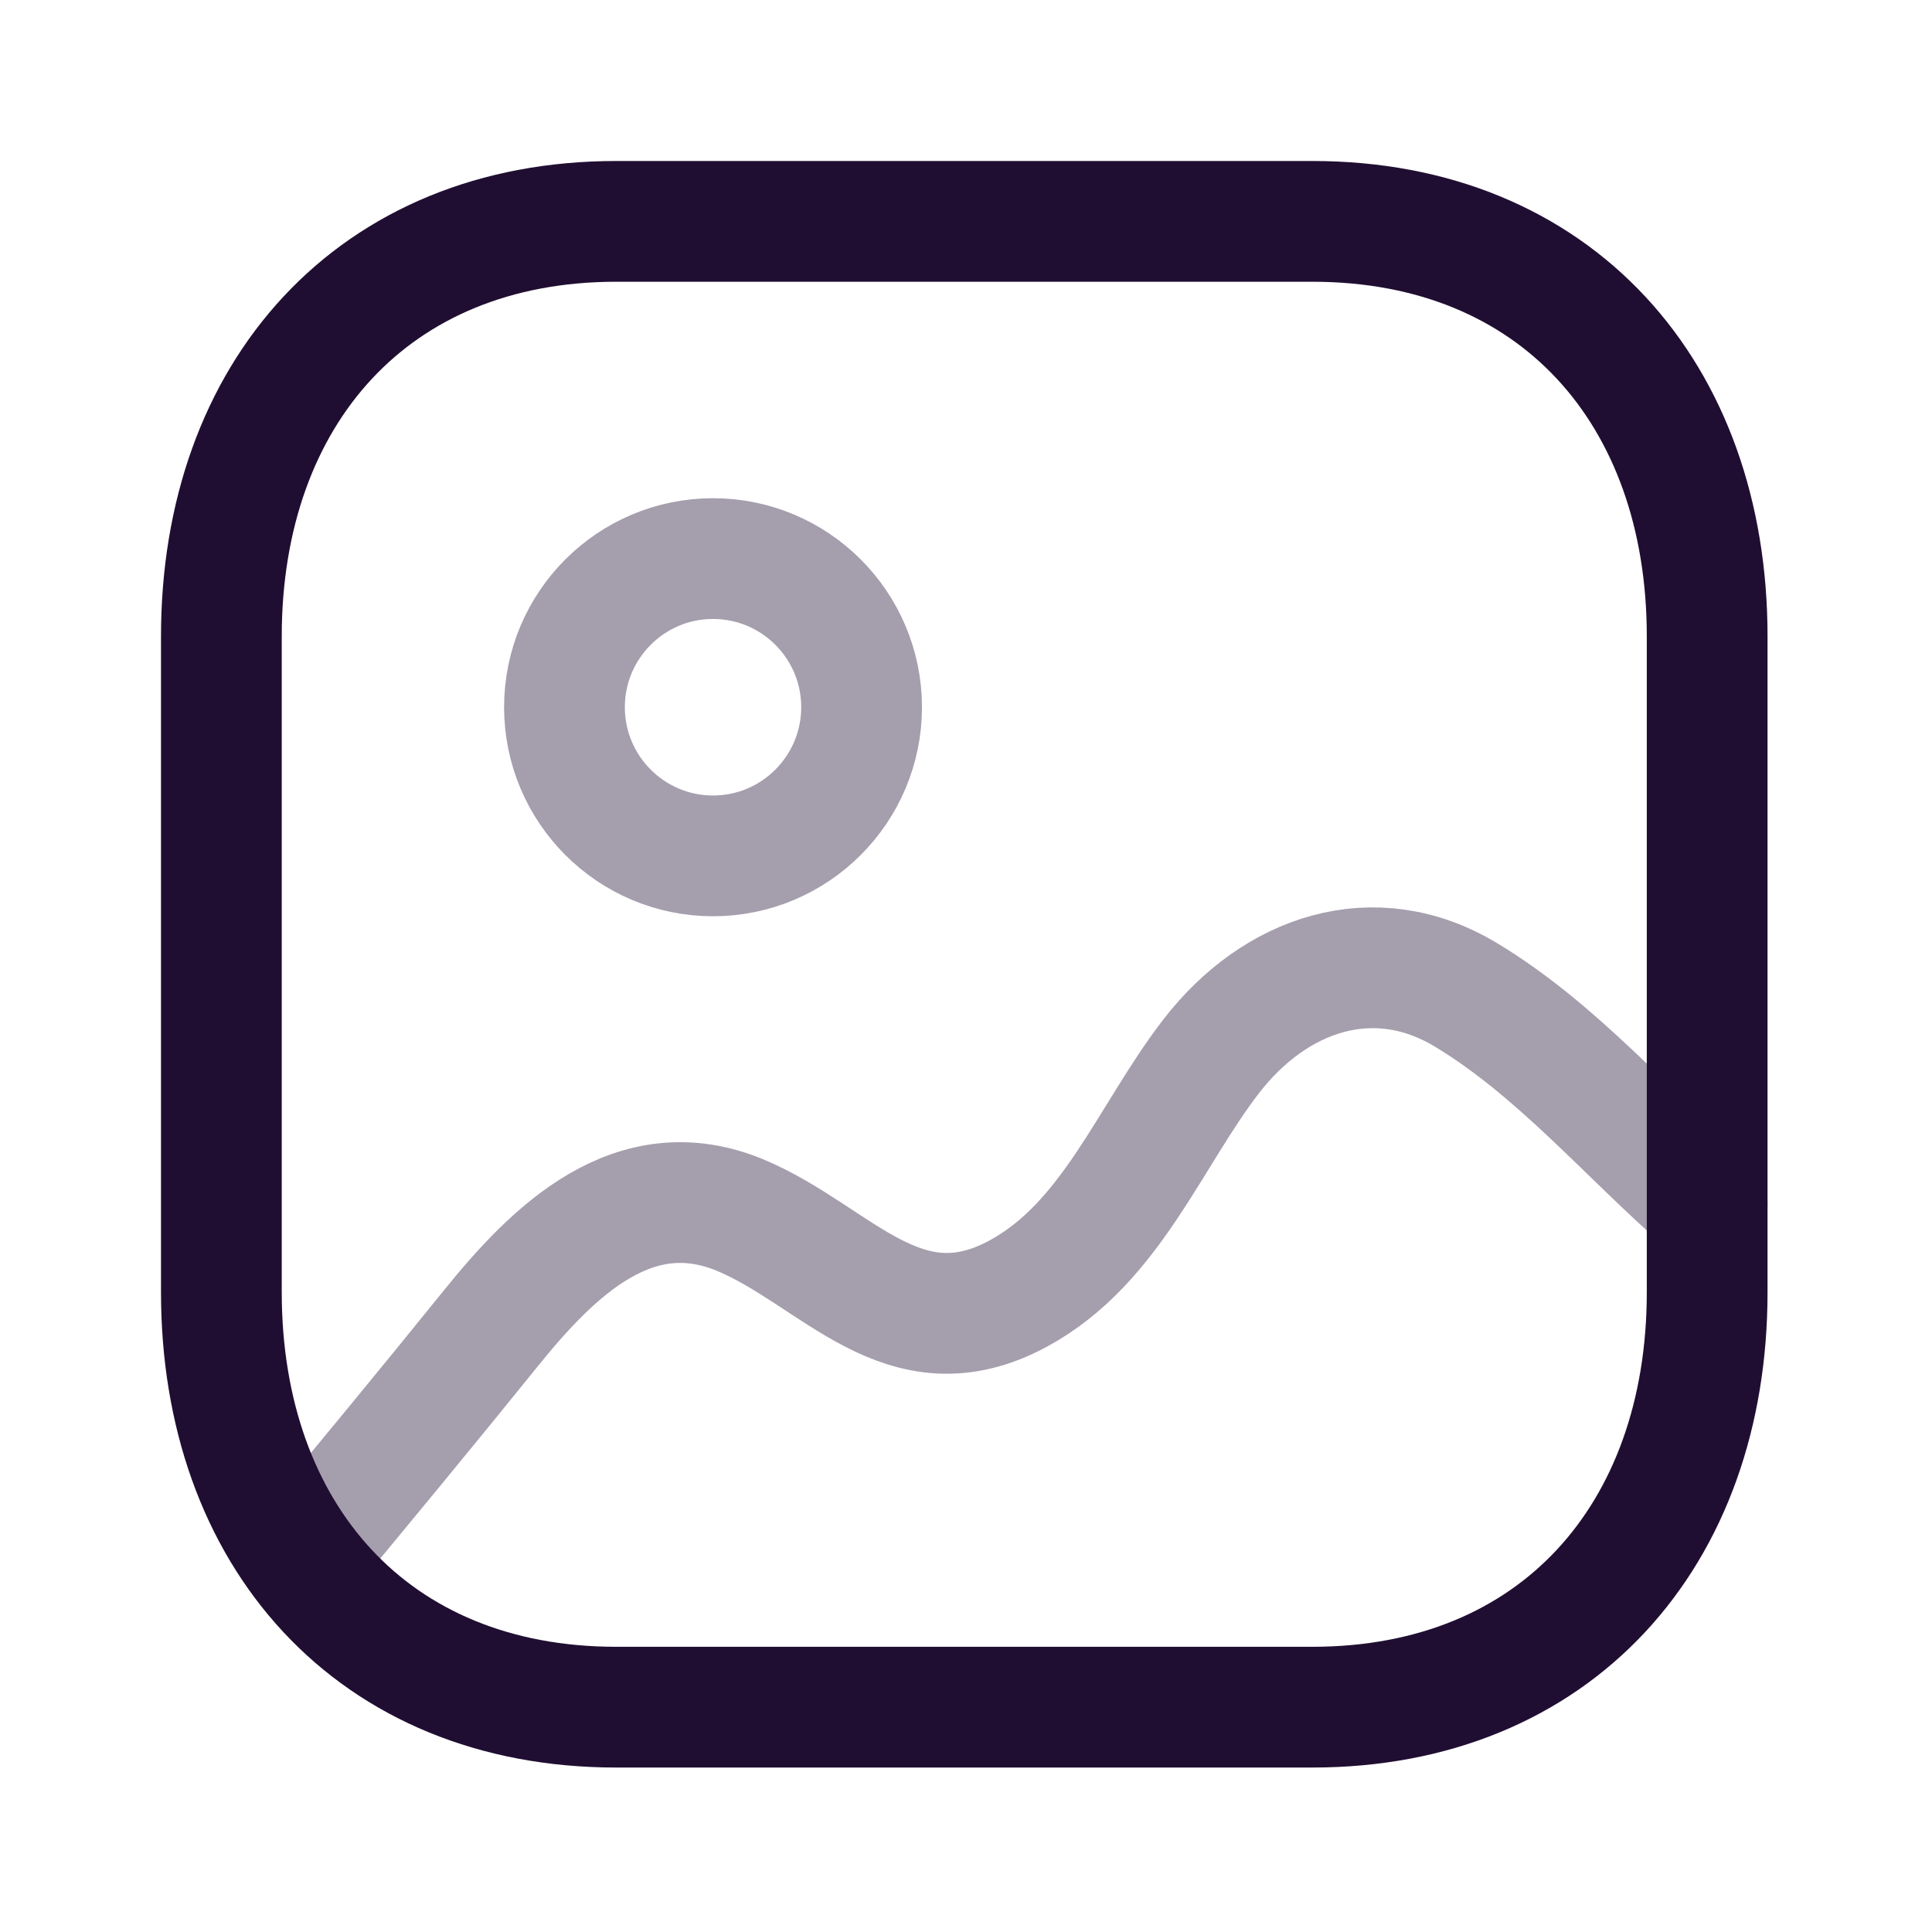 <svg width="24" height="24" viewBox="0 0 24 24" fill="none" xmlns="http://www.w3.org/2000/svg">
<path fill-rule="evenodd" clip-rule="evenodd" d="M16.303 2.75H7.654C4.639 2.75 2.75 4.884 2.75 7.904V16.053C2.75 19.073 4.631 21.207 7.654 21.207H16.302C19.326 21.207 21.207 19.073 21.207 16.053V7.904C21.207 4.884 19.326 2.75 16.303 2.75Z" stroke="#200E32" stroke-width="1.5" stroke-linecap="round" stroke-linejoin="round"/>
<path opacity="0.4" fill-rule="evenodd" clip-rule="evenodd" d="M10.703 8.785C10.703 9.804 9.876 10.632 8.857 10.632C7.839 10.632 7.012 9.804 7.012 8.785C7.012 7.766 7.839 6.939 8.857 6.939C9.876 6.939 10.703 7.766 10.703 8.785Z" stroke="#200E32" stroke-width="1.5" stroke-linecap="round" stroke-linejoin="round"/>
<path opacity="0.4" d="M21.207 14.95C20.213 14.085 19.348 13.044 18.208 12.357C17.066 11.671 15.839 12.095 15.047 13.12C14.282 14.111 13.804 15.444 12.649 16.069C11.226 16.84 10.39 15.597 9.203 15.098C7.878 14.543 6.872 15.541 6.098 16.5C5.323 17.46 4.538 18.41 3.75 19.36" stroke="#200E32" stroke-width="1.5" stroke-linecap="round" stroke-linejoin="round"/>
</svg>
